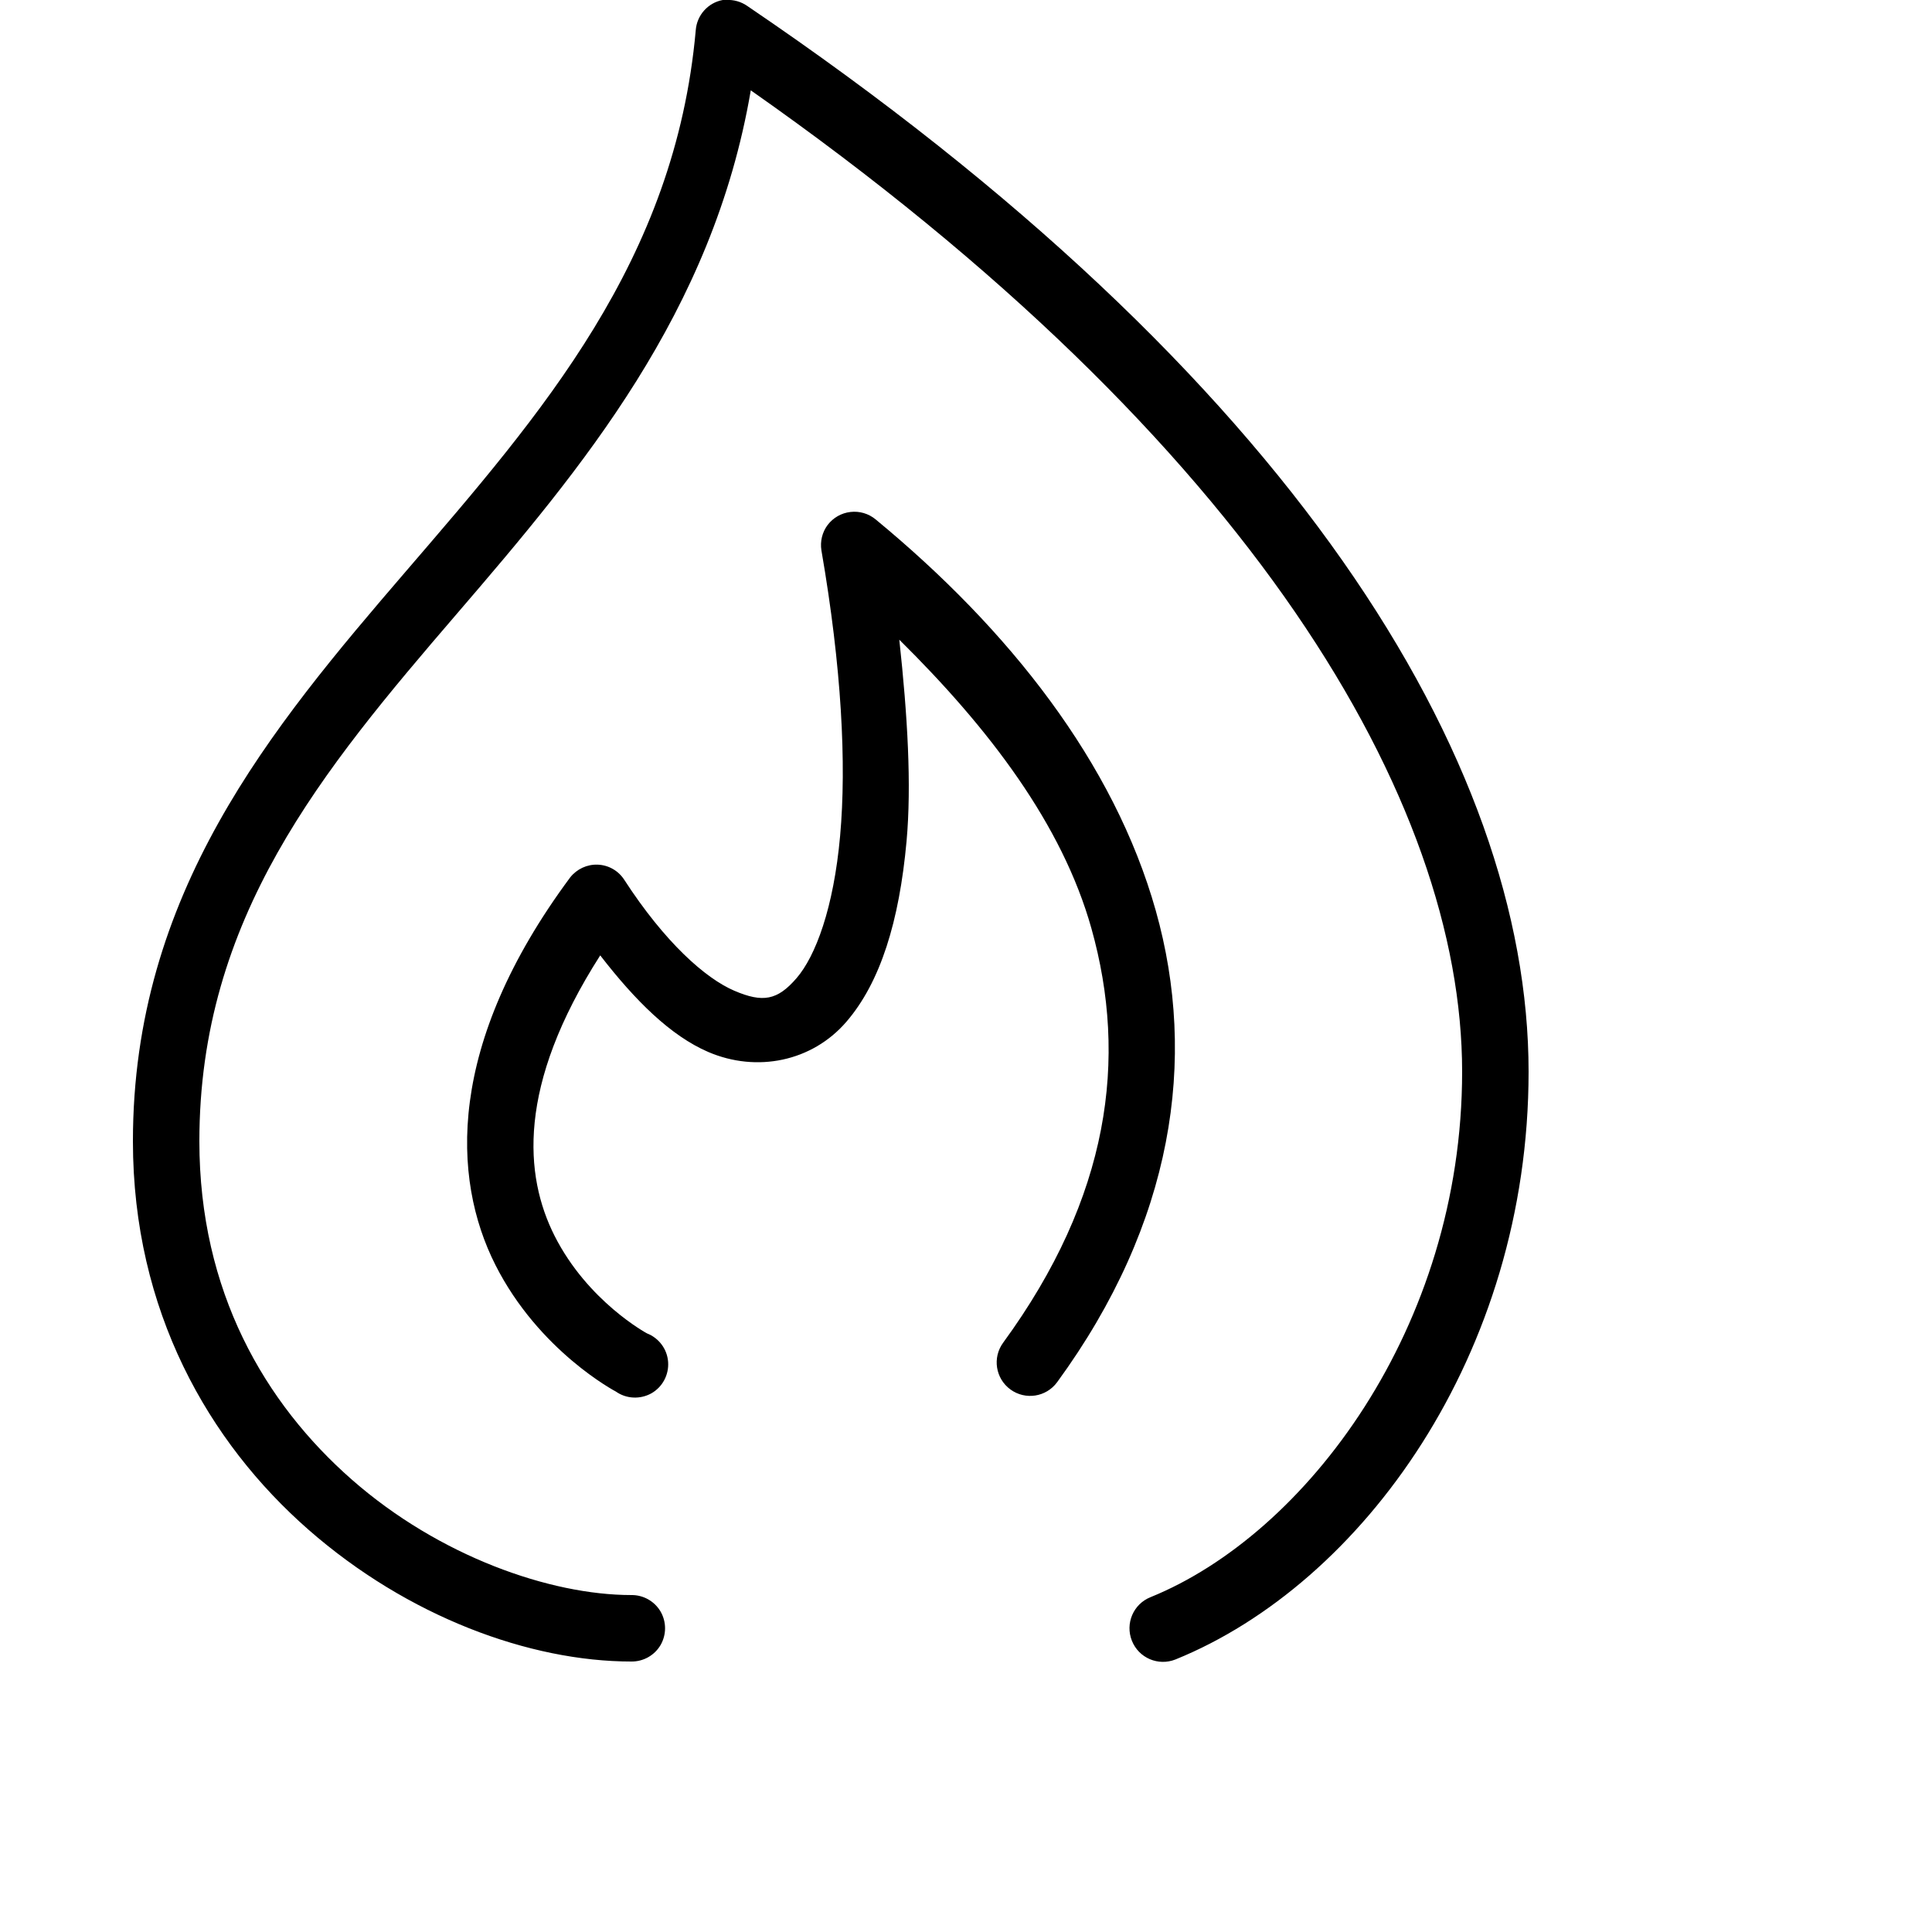 <svg version="1.1" xmlns="http://www.w3.org/2000/svg" xmlns:xlink="http://www.w3.org/1999/xlink" viewBox="0 0 200 200"><g fill="none" fill-rule="nonzero" stroke="none" stroke-width="1" stroke-linecap="butt" stroke-linejoin="miter" stroke-miterlimit="10" stroke-dasharray="" stroke-dashoffset="0" font-family="none" font-weight="none" font-size="none" text-anchor="none" style="mix-blend-mode: normal"><path d="M0,172v-172h172v172z" fill="none"></path><g fill="#000000"><path d="M74.82,0c-1.532,0.282 -2.674,1.572 -2.795,3.118c-2.137,23.905 -15.95,39.681 -29.992,56.008c-14.042,16.327 -28.273,33.392 -28.273,59.017c0,17.563 7.861,31.175 18.168,40.205c10.307,9.03 22.924,13.652 33.432,13.652c1.236,0.013 2.392,-0.632 3.023,-1.707c0.618,-1.075 0.618,-2.392 0,-3.467c-0.632,-1.075 -1.787,-1.72 -3.023,-1.707c-8.412,0 -19.874,-4.004 -28.918,-11.932c-9.043,-7.928 -15.803,-19.511 -15.803,-35.045c0,-23.099 12.672,-38.337 26.66,-54.61c12.913,-15.023 26.499,-31.162 30.422,-54.18c52.097,36.537 73.638,73.678 73.638,101.588c0,26.526 -16.192,47.878 -32.25,54.395c-1.787,0.712 -2.647,2.728 -1.935,4.515c0.712,1.787 2.728,2.647 4.515,1.935c19.31,-7.834 36.55,-31.565 36.55,-60.845c0,-32.223 -24.402,-72.038 -80.84,-110.295c-0.658,-0.47 -1.451,-0.699 -2.257,-0.645c-0.107,0 -0.215,0 -0.323,0zM88.043,52.998c-0.941,0.107 -1.787,0.591 -2.365,1.344c-0.564,0.752 -0.793,1.707 -0.645,2.634c2.096,12.121 2.607,22.091 1.935,29.562c-0.672,7.471 -2.54,12.443 -4.515,14.727c-1.975,2.284 -3.48,2.567 -6.45,1.29c-2.97,-1.277 -7.162,-4.972 -11.395,-11.502c-0.605,-0.927 -1.626,-1.505 -2.741,-1.545c-1.102,-0.04 -2.163,0.457 -2.849,1.33c-12.833,17.308 -12.255,31.148 -7.74,40.097c4.515,8.949 12.47,13.115 12.47,13.115c1.088,0.766 2.513,0.833 3.682,0.188c1.156,-0.658 1.827,-1.922 1.733,-3.252c-0.094,-1.33 -0.954,-2.473 -2.19,-2.956c0,0 -6.128,-3.292 -9.568,-10.105c-3.118,-6.195 -3.937,-15.48 4.73,-29.025c3.628,4.69 7.283,8.318 11.18,9.998c5.039,2.163 10.763,0.981 14.297,-3.118c3.534,-4.098 5.482,-10.414 6.235,-18.705c0.524,-5.792 0.107,-12.967 -0.752,-20.855c9.312,9.205 16.864,19.122 19.887,29.885c3.789,13.491 1.895,27.789 -9.137,42.892c-1.129,1.545 -0.793,3.709 0.752,4.838c1.545,1.129 3.709,0.793 4.838,-0.752c12.053,-16.501 14.539,-33.446 10.213,-48.805c-4.327,-15.359 -15.184,-29.119 -29.025,-40.528c-0.726,-0.591 -1.653,-0.86 -2.58,-0.752z"></path></g></g></svg>
